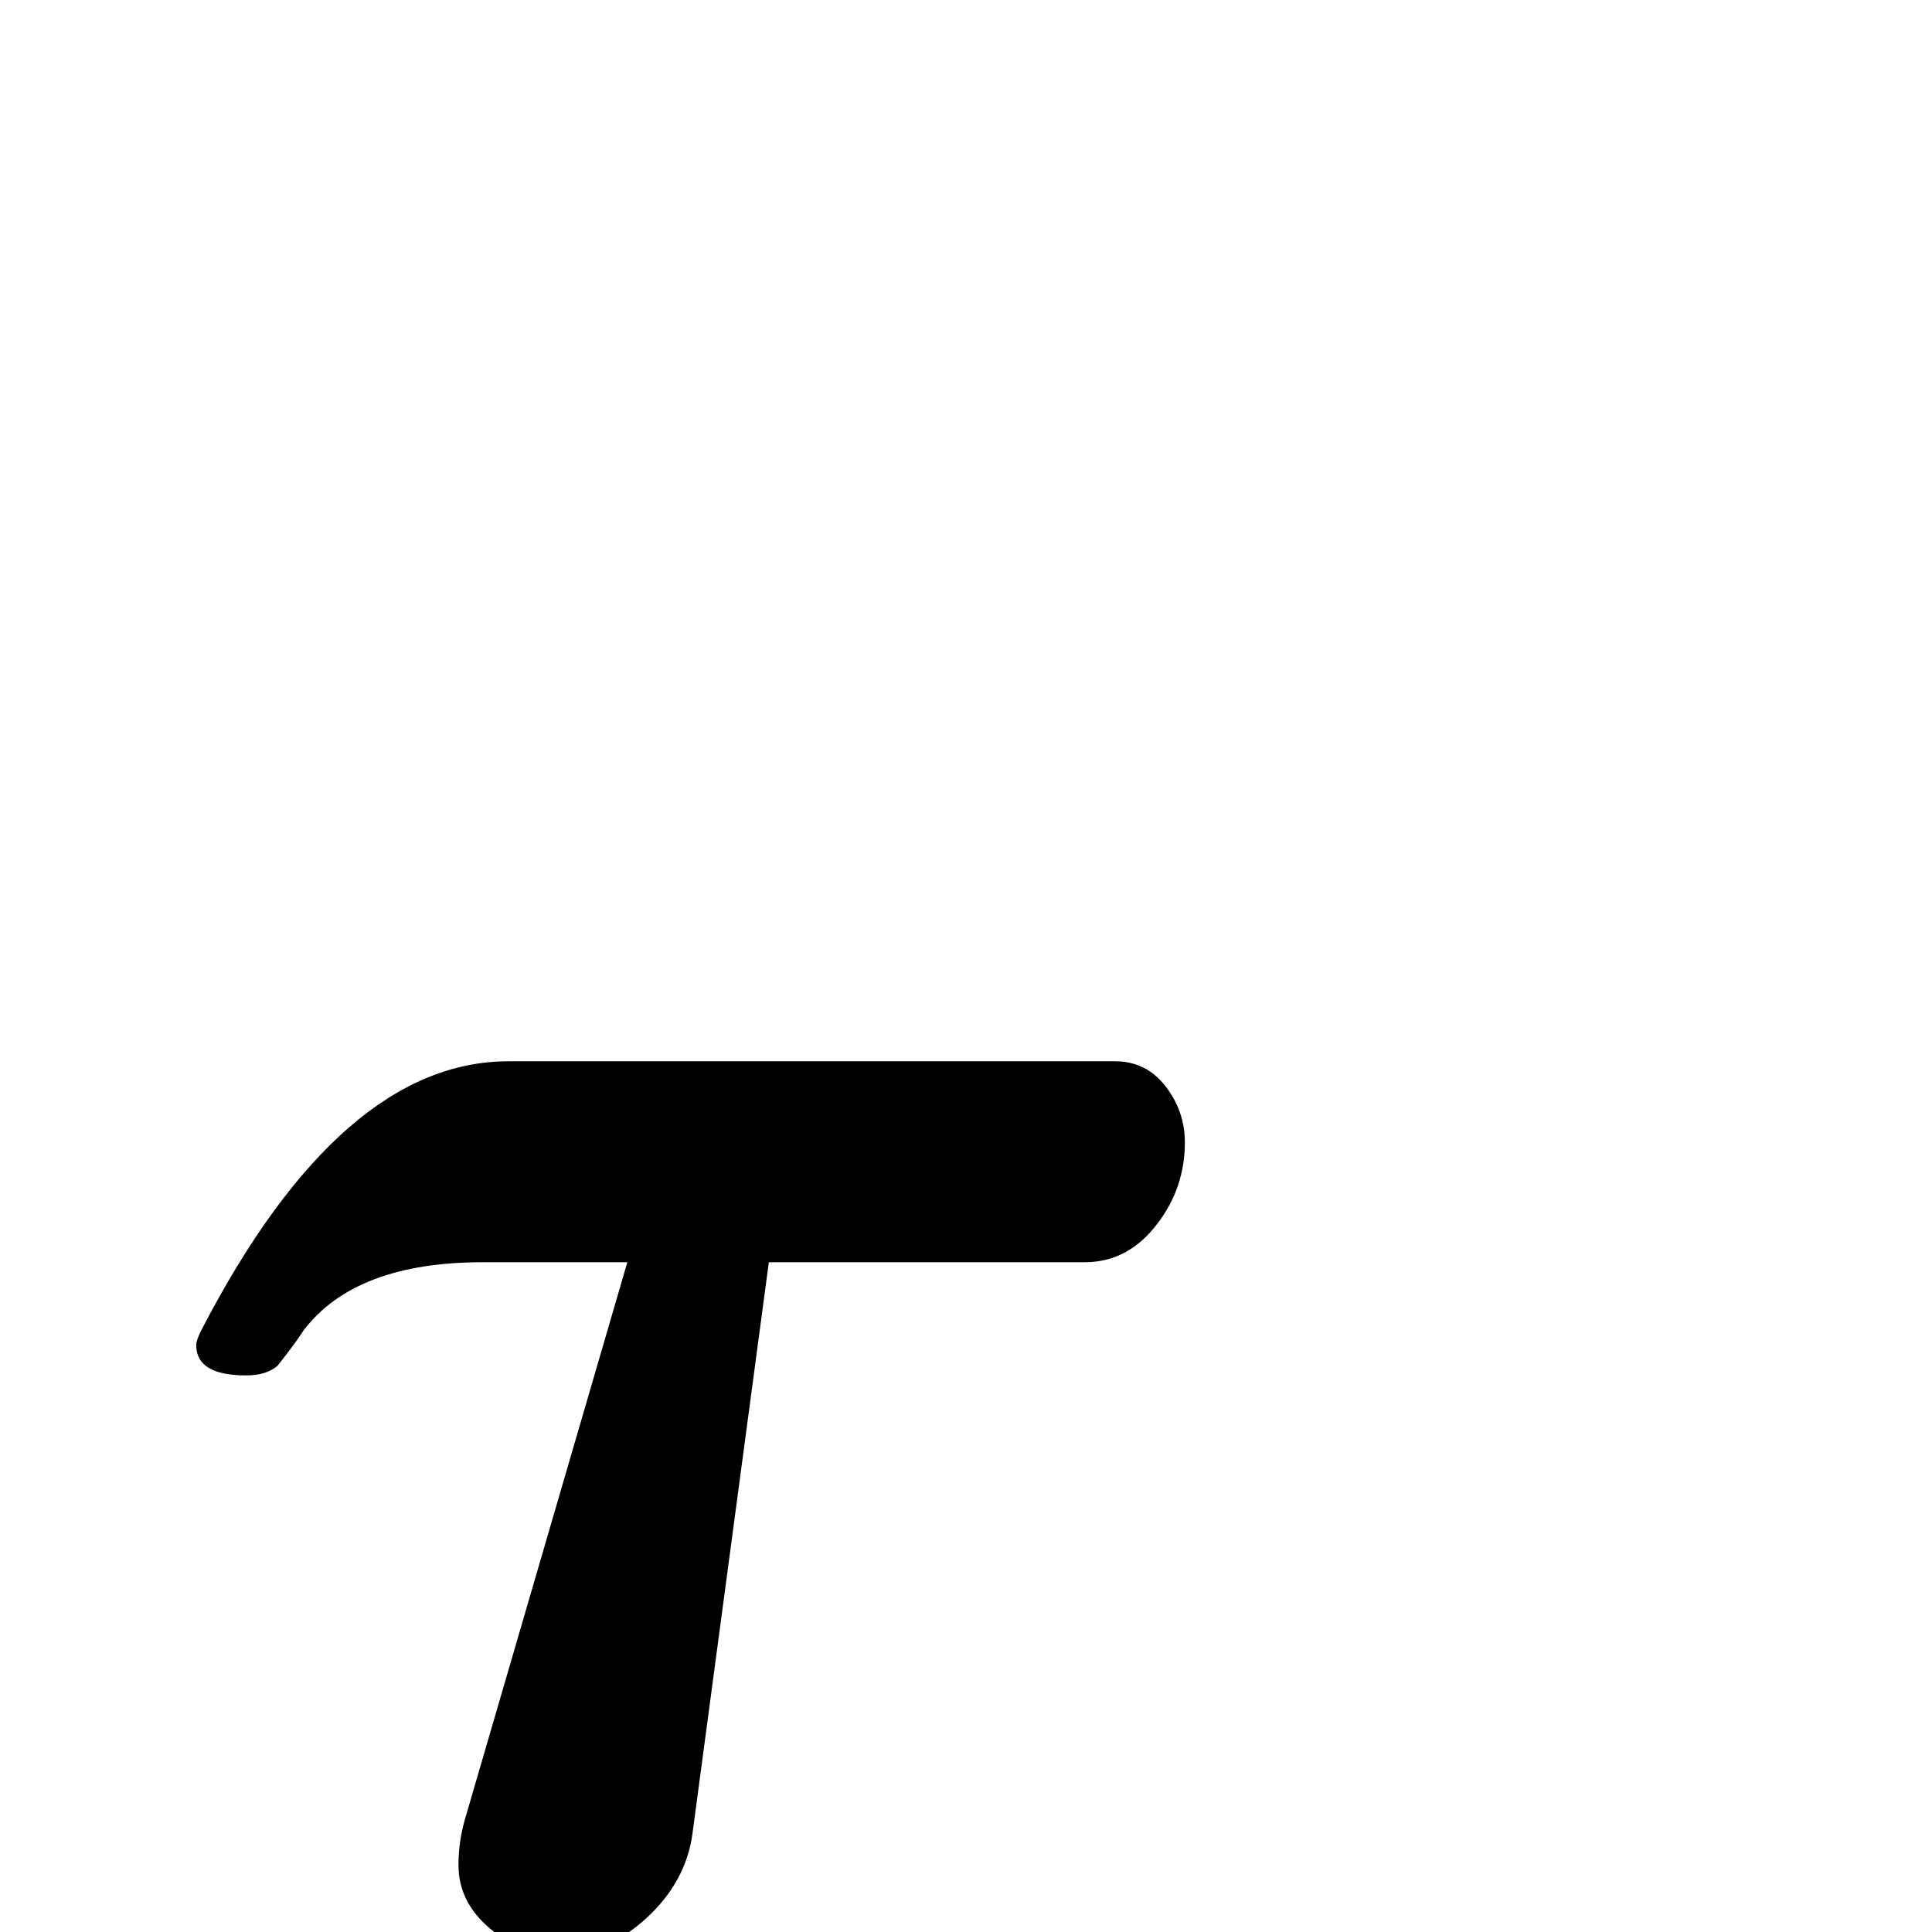 <?xml version="1.0" standalone="no"?>
<!DOCTYPE svg PUBLIC "-//W3C//DTD SVG 1.1//EN" "http://www.w3.org/Graphics/SVG/1.1/DTD/svg11.dtd" >
<svg viewBox="0 -442 2048 2048">
  <g transform="matrix(1 0 0 -1 0 1606)">
   <path fill="currentColor"
d="M1256 837q0 -48 -29 -86q-31 -41 -77 -41h-335l-81 -606q-7 -51 -49 -89.5t-93 -38.5q-40 0 -73 28t-33 67q0 25 7 49l172 590h-153q-135 0 -190 -72q-9 -14 -28 -38q-12 -10 -33 -10q-53 0 -53 32q0 6 7 19q147 282 324 282h643q33 0 53.5 -26.5t20.5 -59.5z" />
  </g>

</svg>

